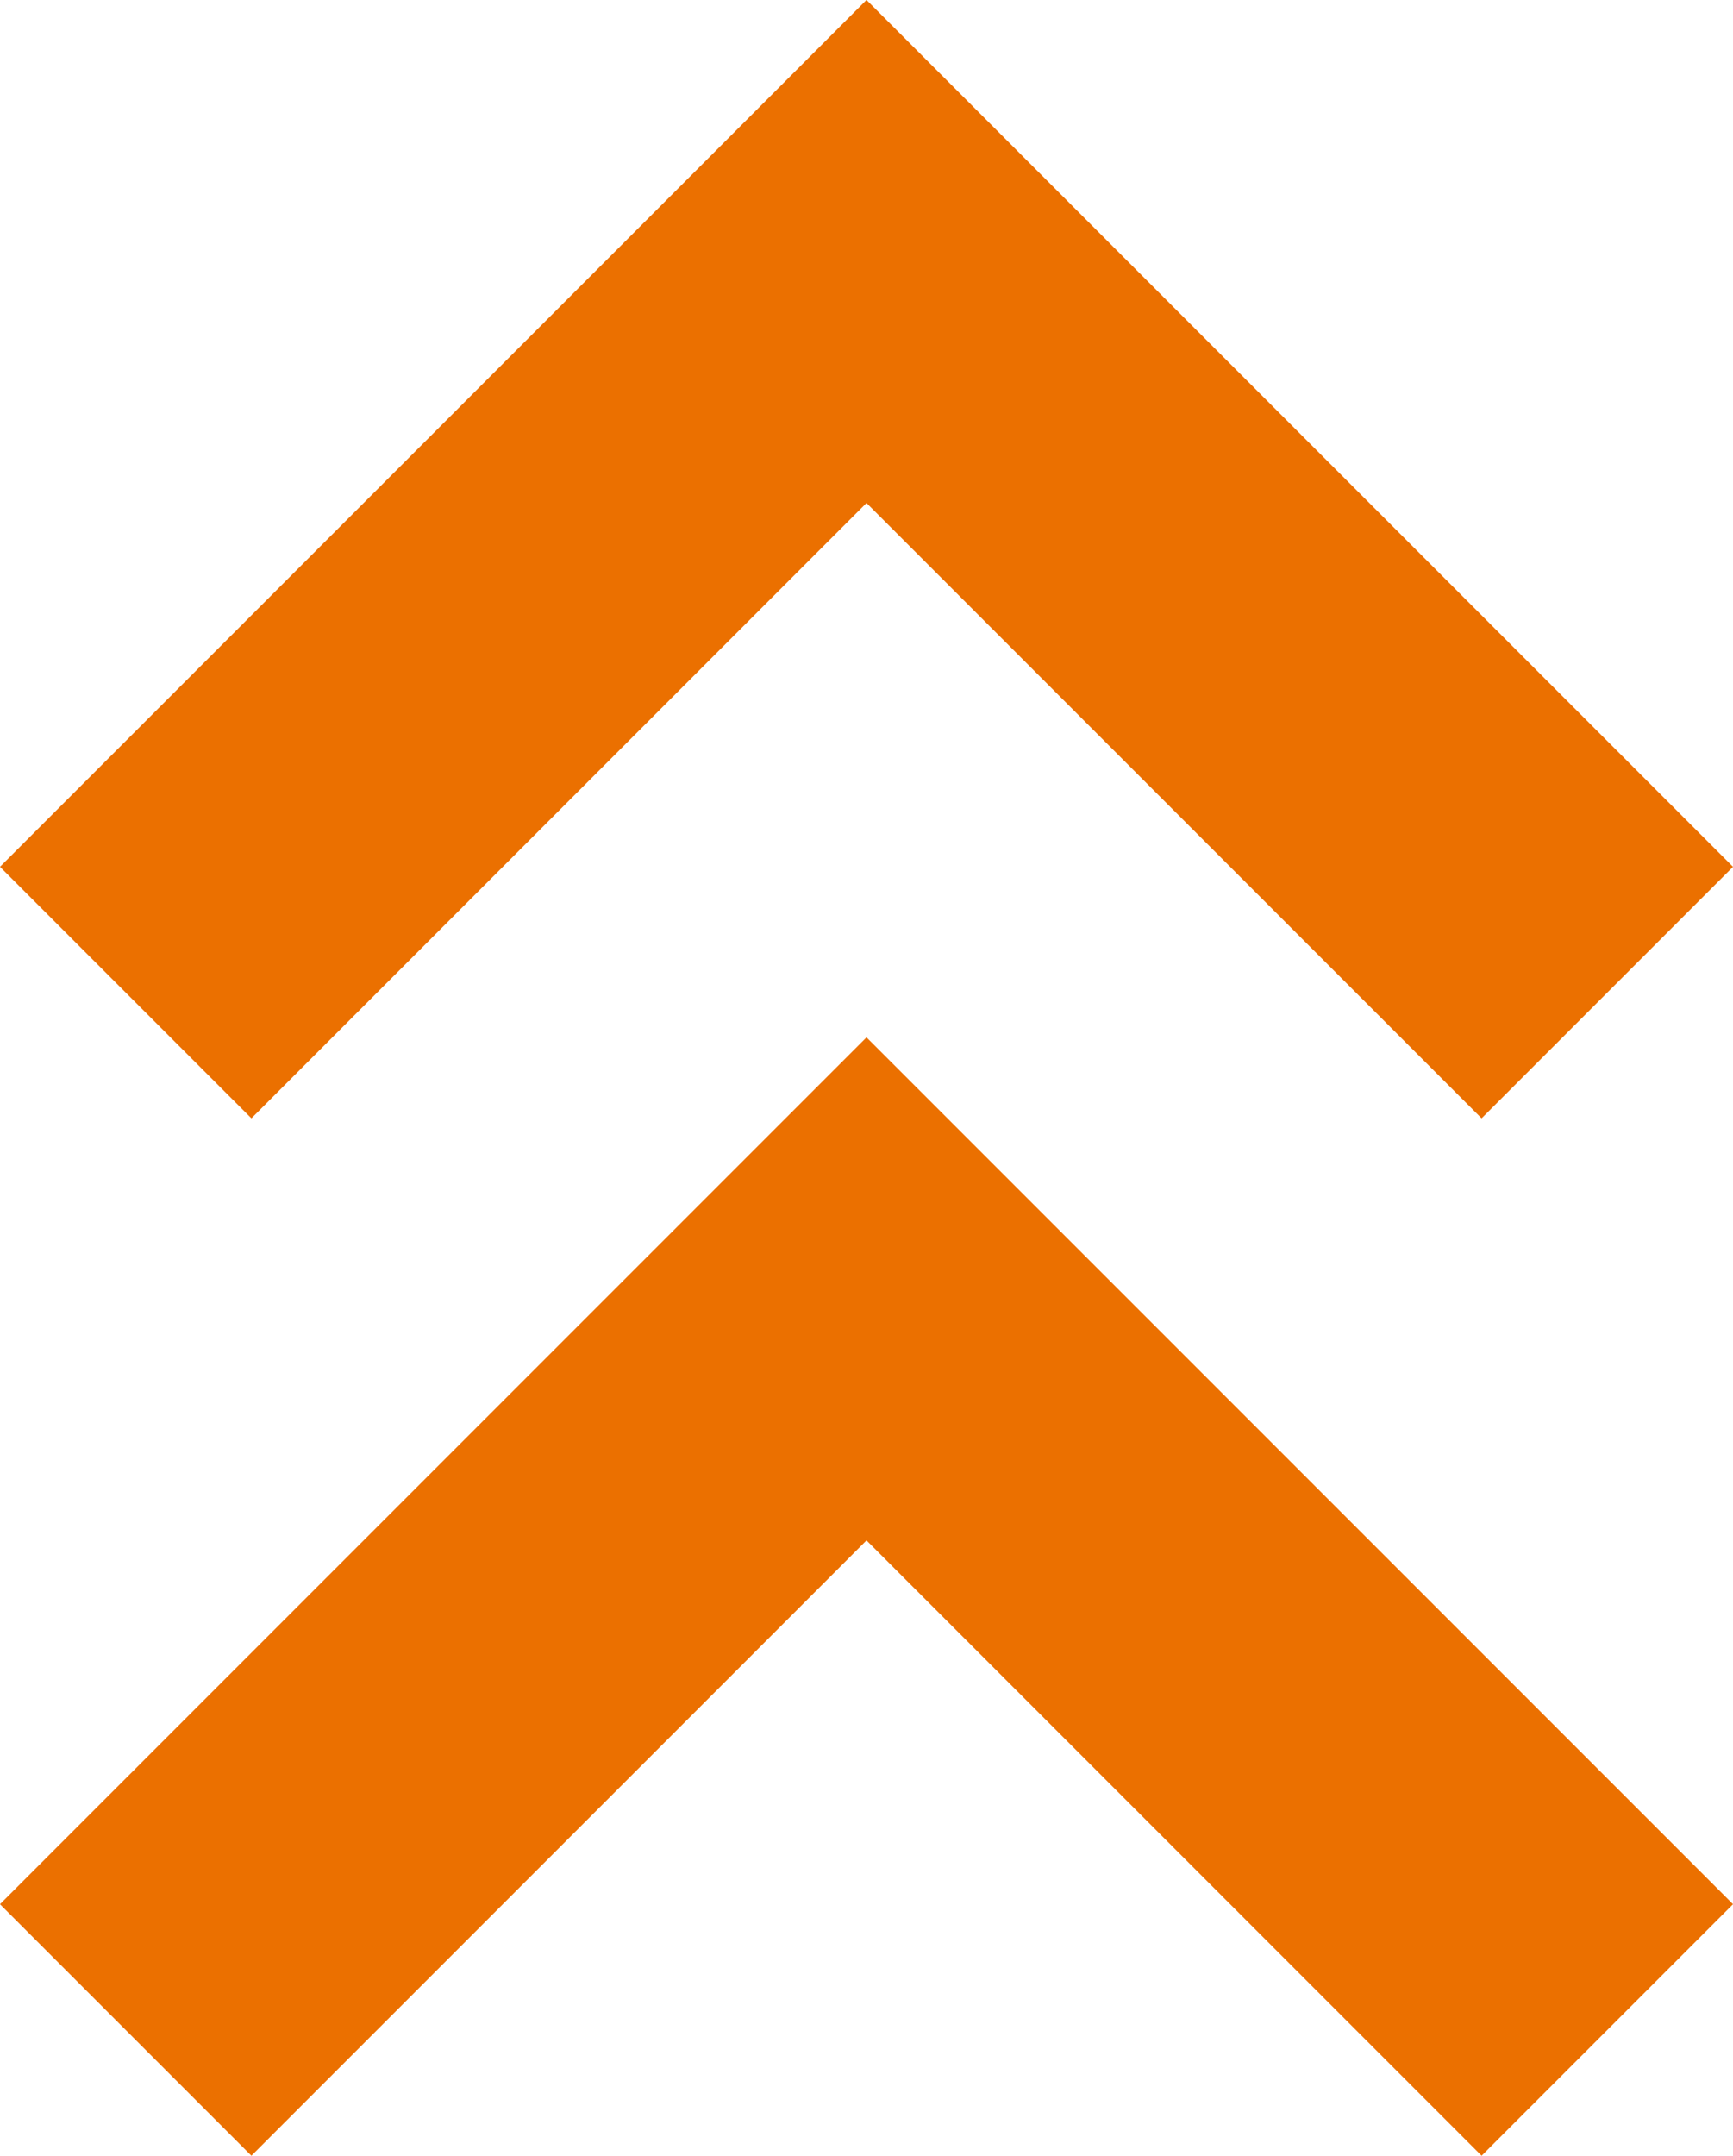 <svg xmlns="http://www.w3.org/2000/svg" width="9.748" height="12.121" viewBox="0 0 9.748 12.121">
    <defs>
        <style>
            .cls-1{fill:none;stroke:#eb7000;stroke-width:2px}
        </style>
    </defs>
    <g id="Increase_Chevrons_Icon_Orange" transform="translate(.707 1.414)">
        <path id="Path_50" d="M10.5 23.667l4.167-4.167 4.167 4.167" class="cls-1" transform="translate(-10.5 -19.5)"/>
        <path id="Path_51" d="M10.5 13.167L14.667 9l4.167 4.167" class="cls-1" transform="translate(-10.5 -3.167)"/>
    </g>
</svg>
